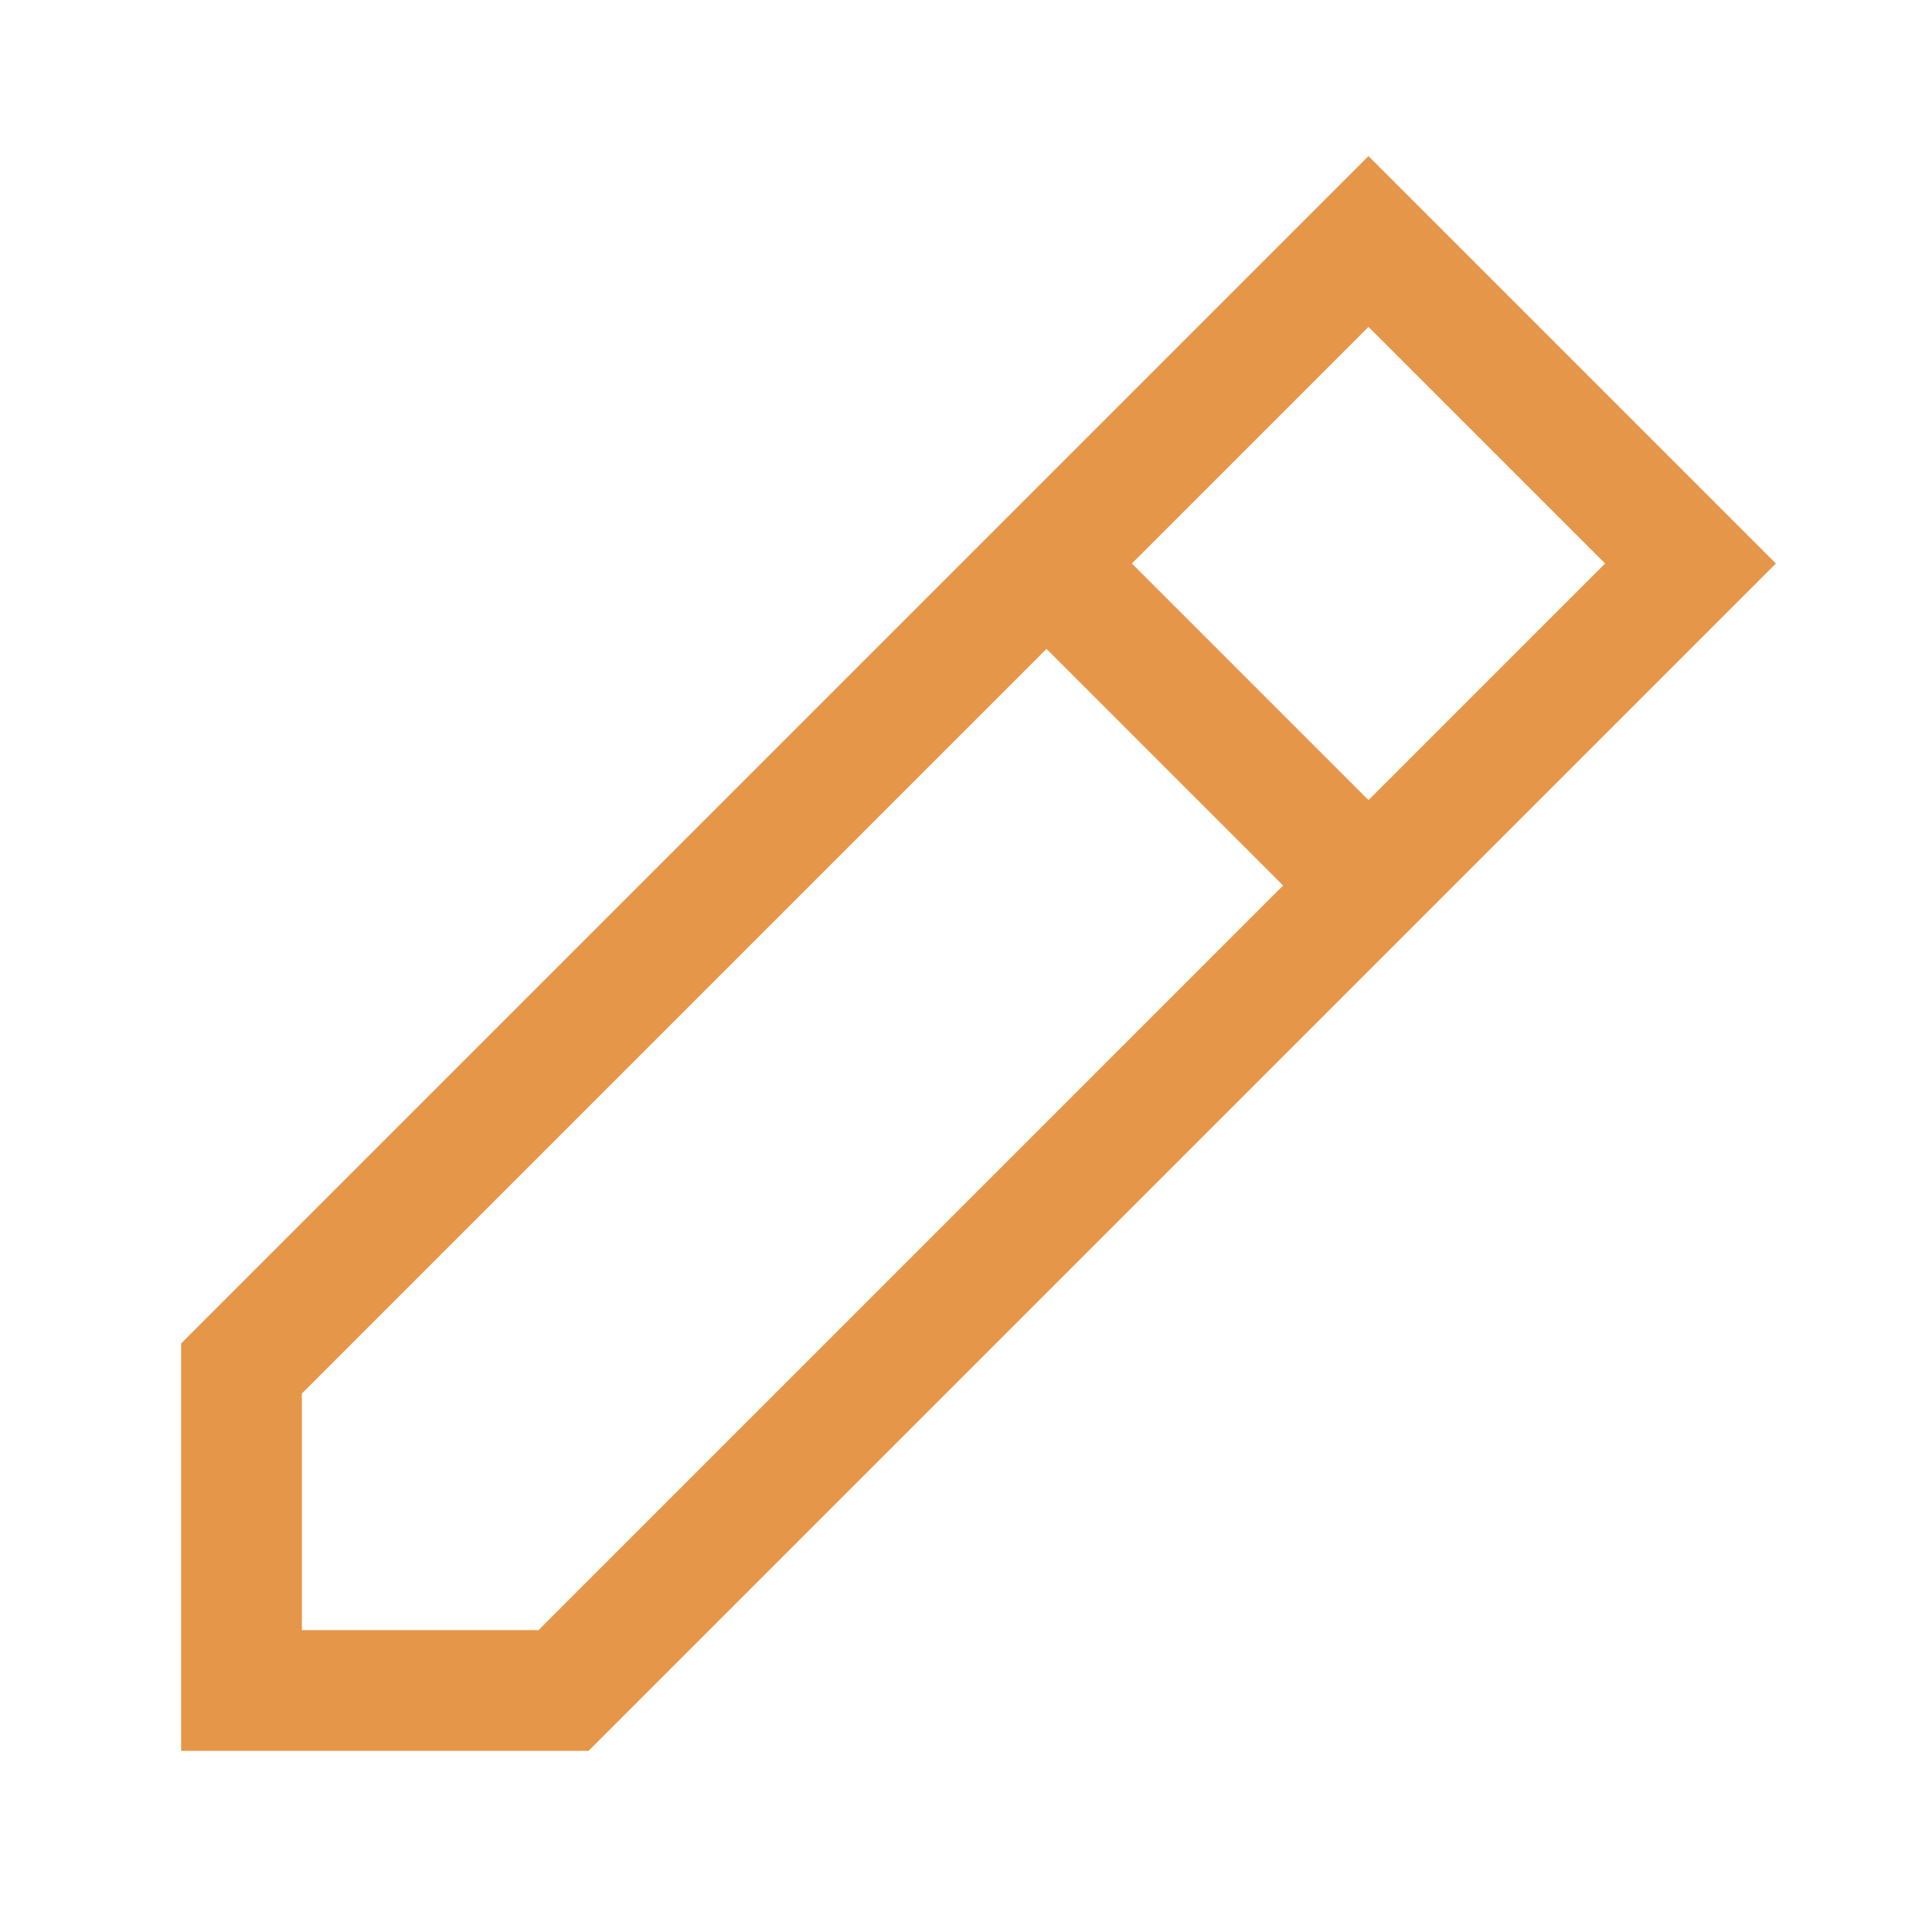 <svg xmlns="http://www.w3.org/2000/svg" class="rubicons pencil" width="36" height="36" viewBox="0 0 24 24" stroke="rgb(230, 150, 72)" stroke-width="1.5" fill="none">
  <path d="M13 7l4 4M7 21L21 7l-4-4L3 17v4h4z" stroke-linecap="round"></path>
</svg>